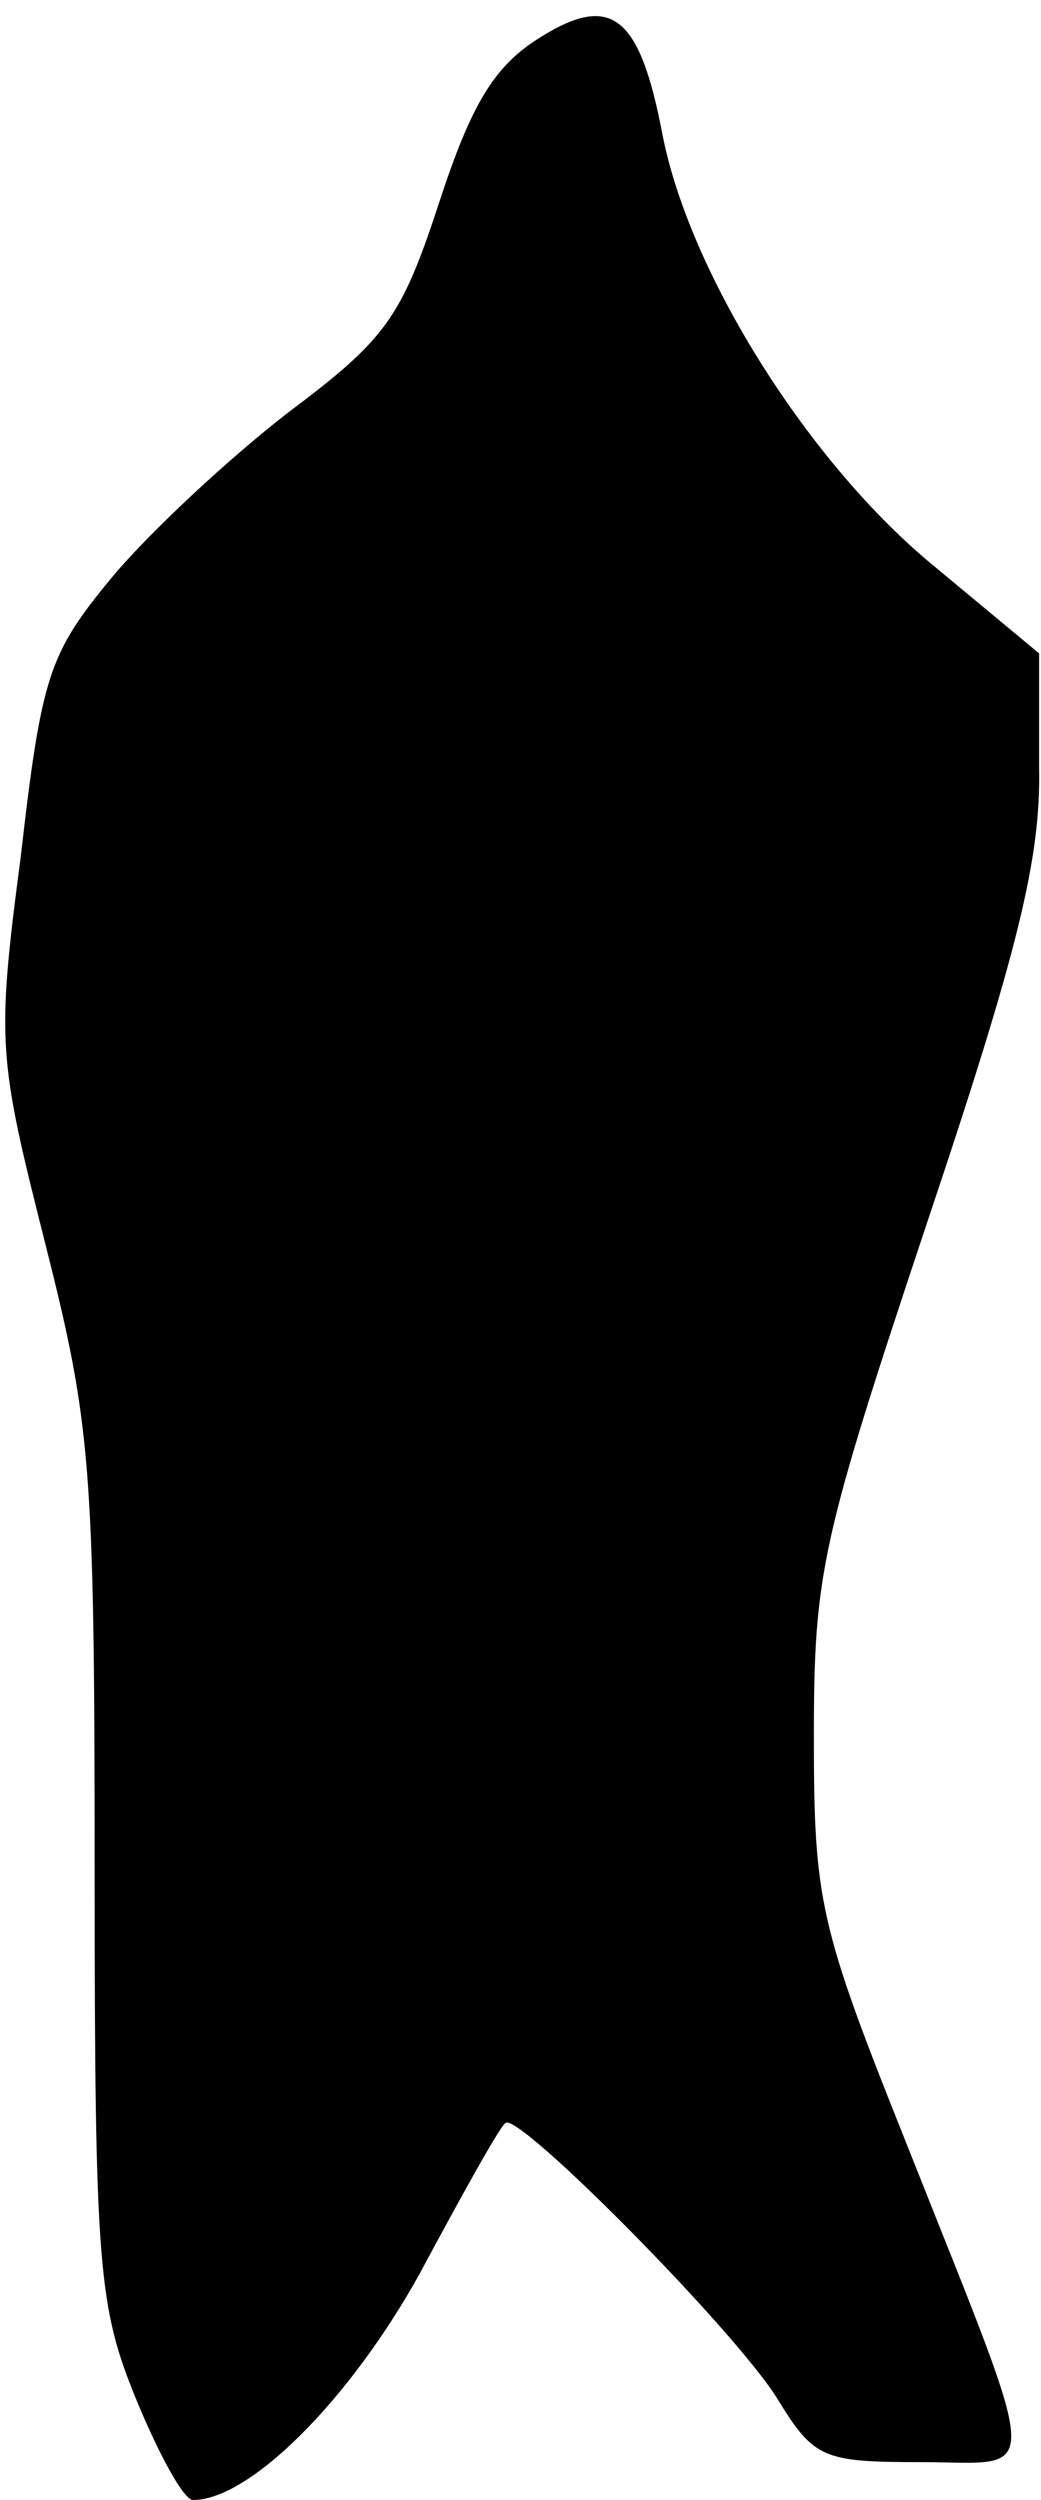 <?xml version="1.0" standalone="no"?>
<!DOCTYPE svg PUBLIC "-//W3C//DTD SVG 20010904//EN"
 "http://www.w3.org/TR/2001/REC-SVG-20010904/DTD/svg10.dtd">
<svg version="1.0" xmlns="http://www.w3.org/2000/svg"
 width="55pt" height="132pt" viewBox="0 0 55 132"
 preserveAspectRatio="xMidYMid meet">
<g transform="translate(0,132) scale(0.1,-0.1)"
fill="#000000" stroke="none">
<path fill="#000000" stroke="none" d="M285 1300 c-24 -15 -36 -35 -53 -87
-20 -61 -28 -72 -80 -111 -31 -24 -73 -63 -93 -87 -33 -40 -37 -51 -48 -147
-13 -99 -12 -106 13 -205 24 -95 26 -117 26 -330 0 -211 2 -231 22 -280 12
-29 25 -53 30 -53 30 0 83 53 120 120 22 41 42 77 45 79 6 7 122 -110 144
-146 19 -31 24 -33 75 -33 65 0 66 -16 -7 168 -46 115 -49 128 -49 215 0 87 4
104 60 272 48 143 60 192 59 240 l0 60 -59 49 c-65 55 -126 153 -140 225 -12
63 -27 75 -65 51z"/>
</g>
</svg>
